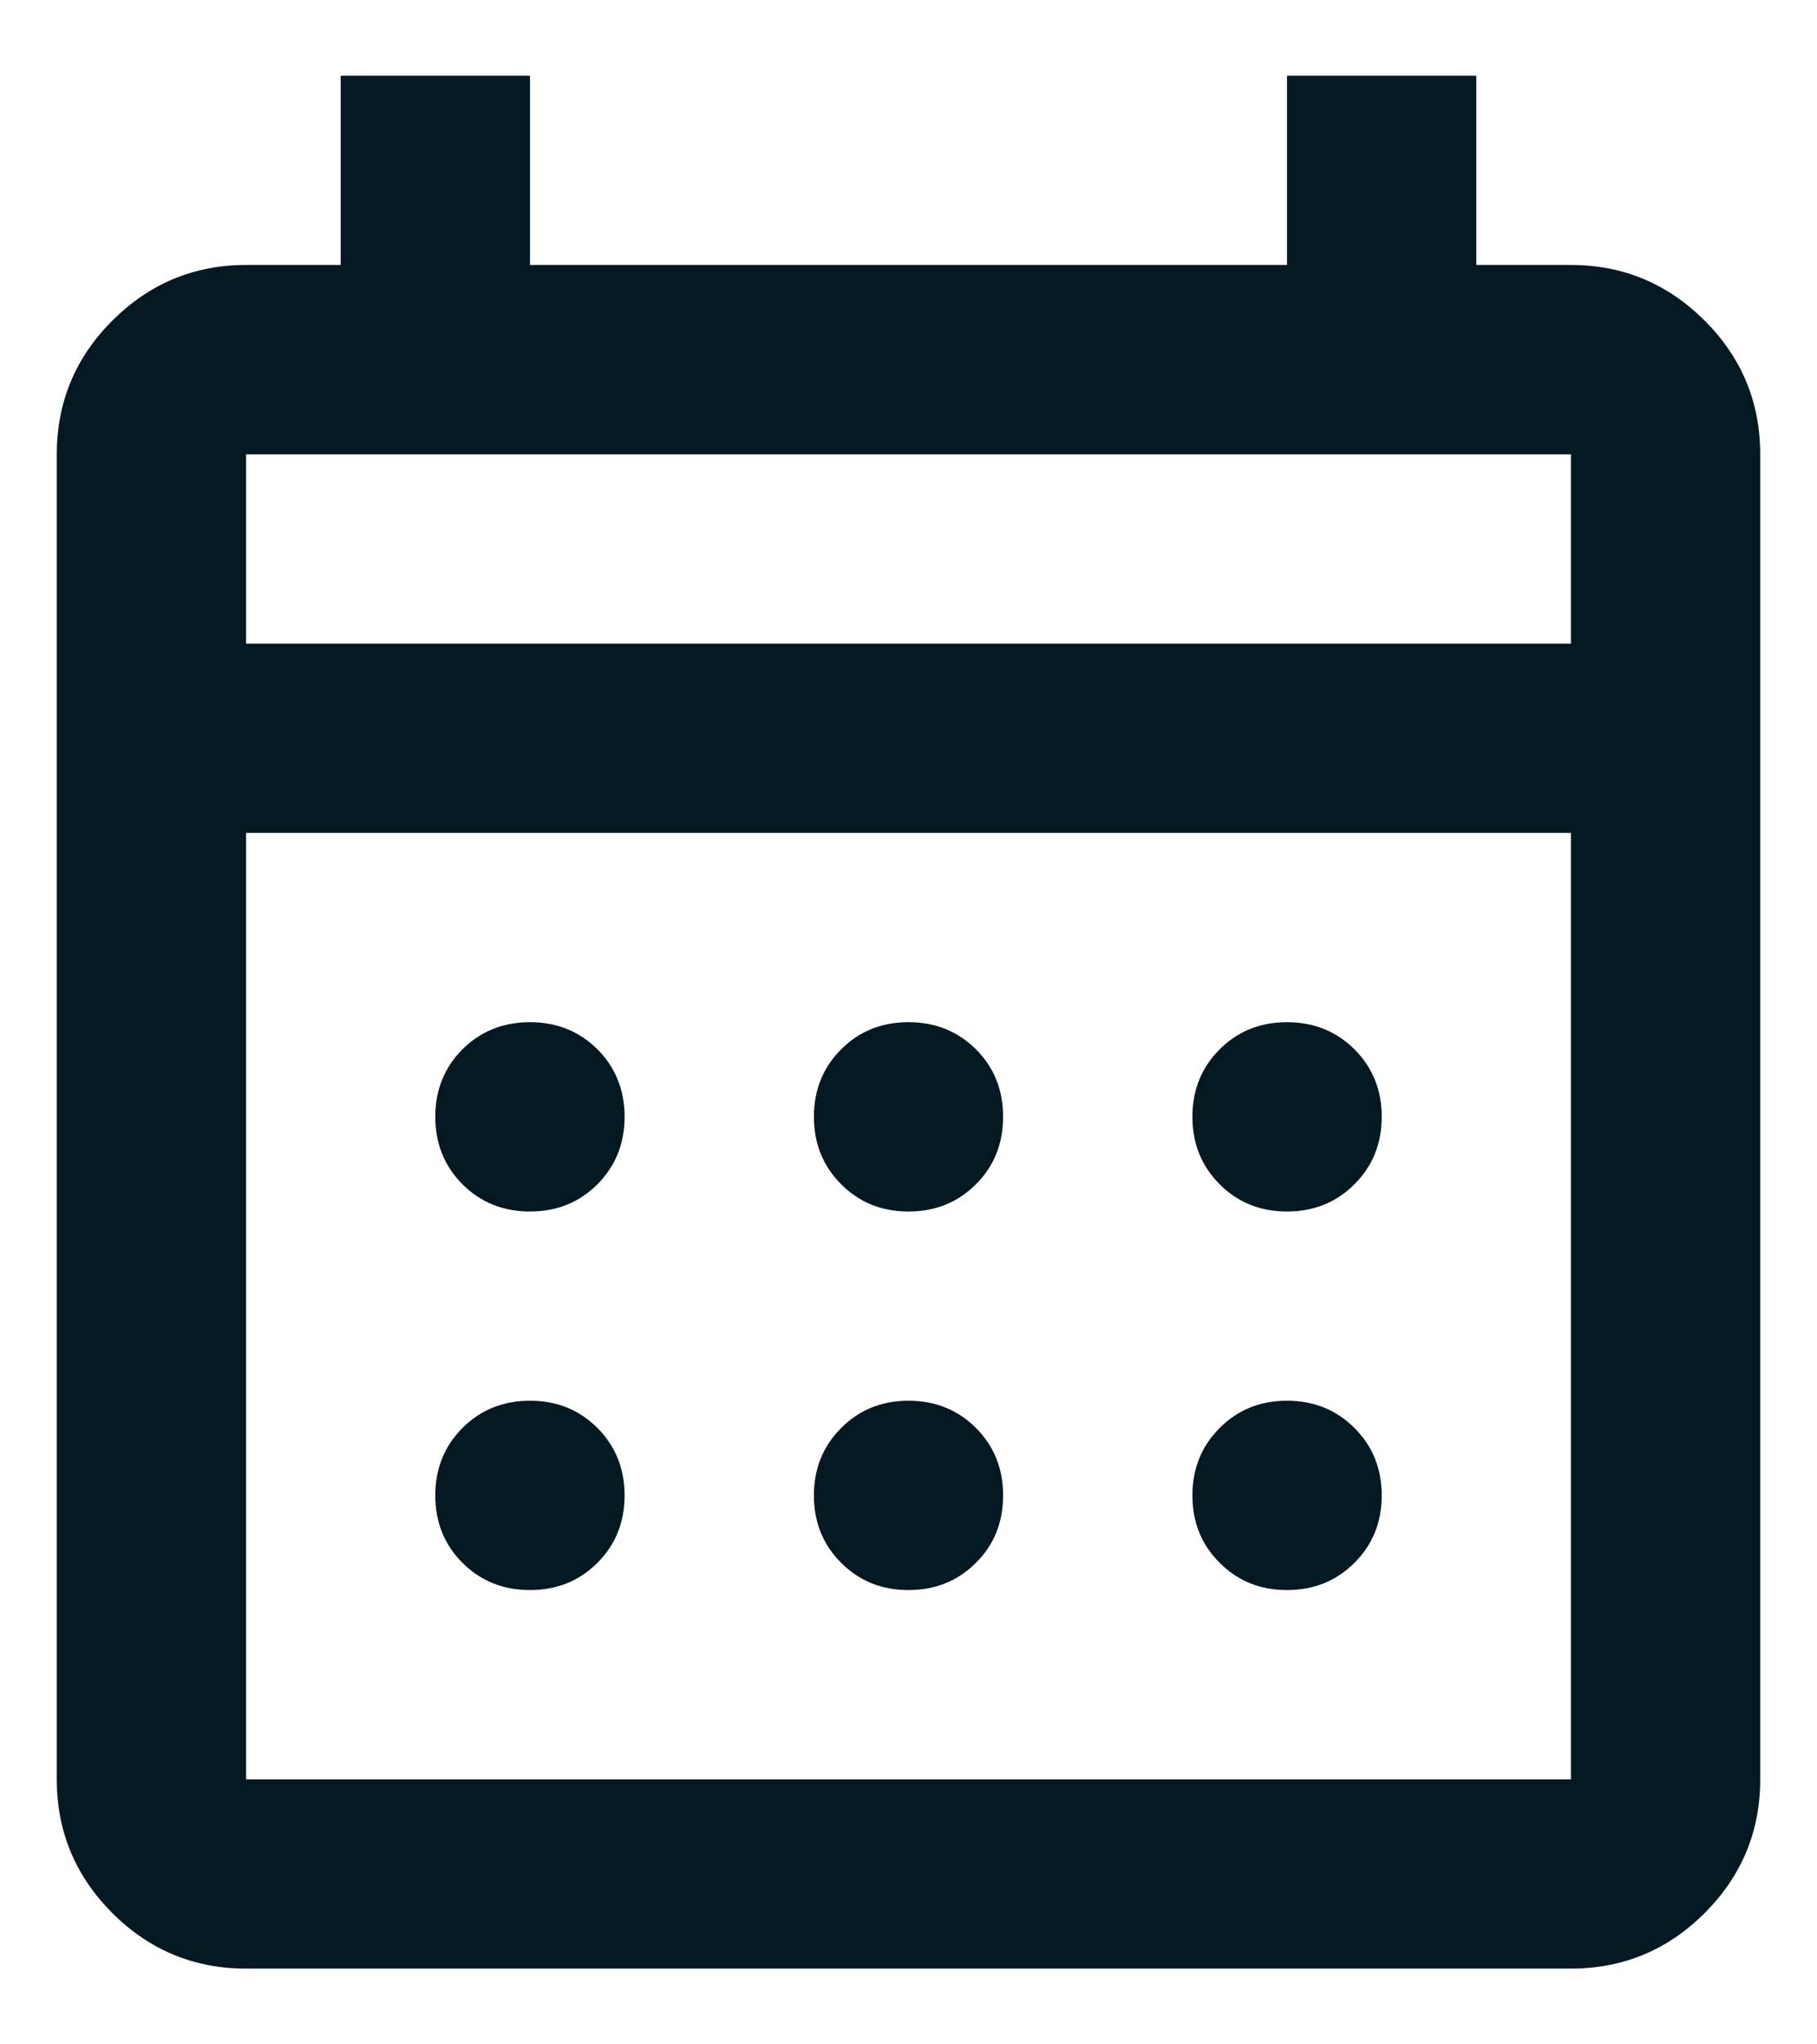 <svg width="16" height="18" viewBox="0 0 16 18" fill="none" xmlns="http://www.w3.org/2000/svg">
  <path d="M2.167 17.333C1.708 17.333 1.316 17.17 0.989 16.844C0.663 16.517 0.5 16.125 0.5 15.667V4C0.5 3.542 0.663 3.149 0.989 2.823C1.316 2.497 1.708 2.333 2.167 2.333H3V0.667H4.667V2.333H11.333V0.667H13V2.333H13.833C14.292 2.333 14.684 2.497 15.011 2.823C15.337 3.149 15.5 3.542 15.5 4V15.667C15.5 16.125 15.337 16.517 15.011 16.844C14.684 17.17 14.292 17.333 13.833 17.333H2.167ZM2.167 15.667H13.833V7.333H2.167V15.667ZM2.167 5.667H13.833V4H2.167V5.667ZM8 10.667C7.764 10.667 7.566 10.587 7.407 10.427C7.247 10.267 7.167 10.069 7.167 9.833C7.167 9.597 7.247 9.399 7.407 9.239C7.566 9.08 7.764 9 8 9C8.236 9 8.434 9.08 8.594 9.239C8.754 9.399 8.833 9.597 8.833 9.833C8.833 10.069 8.754 10.267 8.594 10.427C8.434 10.587 8.236 10.667 8 10.667ZM4.667 10.667C4.431 10.667 4.232 10.587 4.072 10.427C3.913 10.267 3.833 10.069 3.833 9.833C3.833 9.597 3.913 9.399 4.072 9.239C4.232 9.08 4.431 9 4.667 9C4.903 9 5.101 9.08 5.261 9.239C5.42 9.399 5.5 9.597 5.5 9.833C5.5 10.069 5.42 10.267 5.261 10.427C5.101 10.587 4.903 10.667 4.667 10.667ZM11.333 10.667C11.097 10.667 10.899 10.587 10.74 10.427C10.58 10.267 10.5 10.069 10.5 9.833C10.5 9.597 10.58 9.399 10.74 9.239C10.899 9.08 11.097 9 11.333 9C11.569 9 11.767 9.08 11.927 9.239C12.087 9.399 12.167 9.597 12.167 9.833C12.167 10.069 12.087 10.267 11.927 10.427C11.767 10.587 11.569 10.667 11.333 10.667ZM8 14C7.764 14 7.566 13.92 7.407 13.76C7.247 13.601 7.167 13.403 7.167 13.167C7.167 12.931 7.247 12.733 7.407 12.573C7.566 12.413 7.764 12.333 8 12.333C8.236 12.333 8.434 12.413 8.594 12.573C8.754 12.733 8.833 12.931 8.833 13.167C8.833 13.403 8.754 13.601 8.594 13.76C8.434 13.92 8.236 14 8 14ZM4.667 14C4.431 14 4.232 13.92 4.072 13.76C3.913 13.601 3.833 13.403 3.833 13.167C3.833 12.931 3.913 12.733 4.072 12.573C4.232 12.413 4.431 12.333 4.667 12.333C4.903 12.333 5.101 12.413 5.261 12.573C5.42 12.733 5.5 12.931 5.5 13.167C5.5 13.403 5.42 13.601 5.261 13.76C5.101 13.92 4.903 14 4.667 14ZM11.333 14C11.097 14 10.899 13.92 10.74 13.76C10.58 13.601 10.5 13.403 10.5 13.167C10.5 12.931 10.58 12.733 10.74 12.573C10.899 12.413 11.097 12.333 11.333 12.333C11.569 12.333 11.767 12.413 11.927 12.573C12.087 12.733 12.167 12.931 12.167 13.167C12.167 13.403 12.087 13.601 11.927 13.76C11.767 13.92 11.569 14 11.333 14Z" fill="#051922"/>
  </svg>
  
